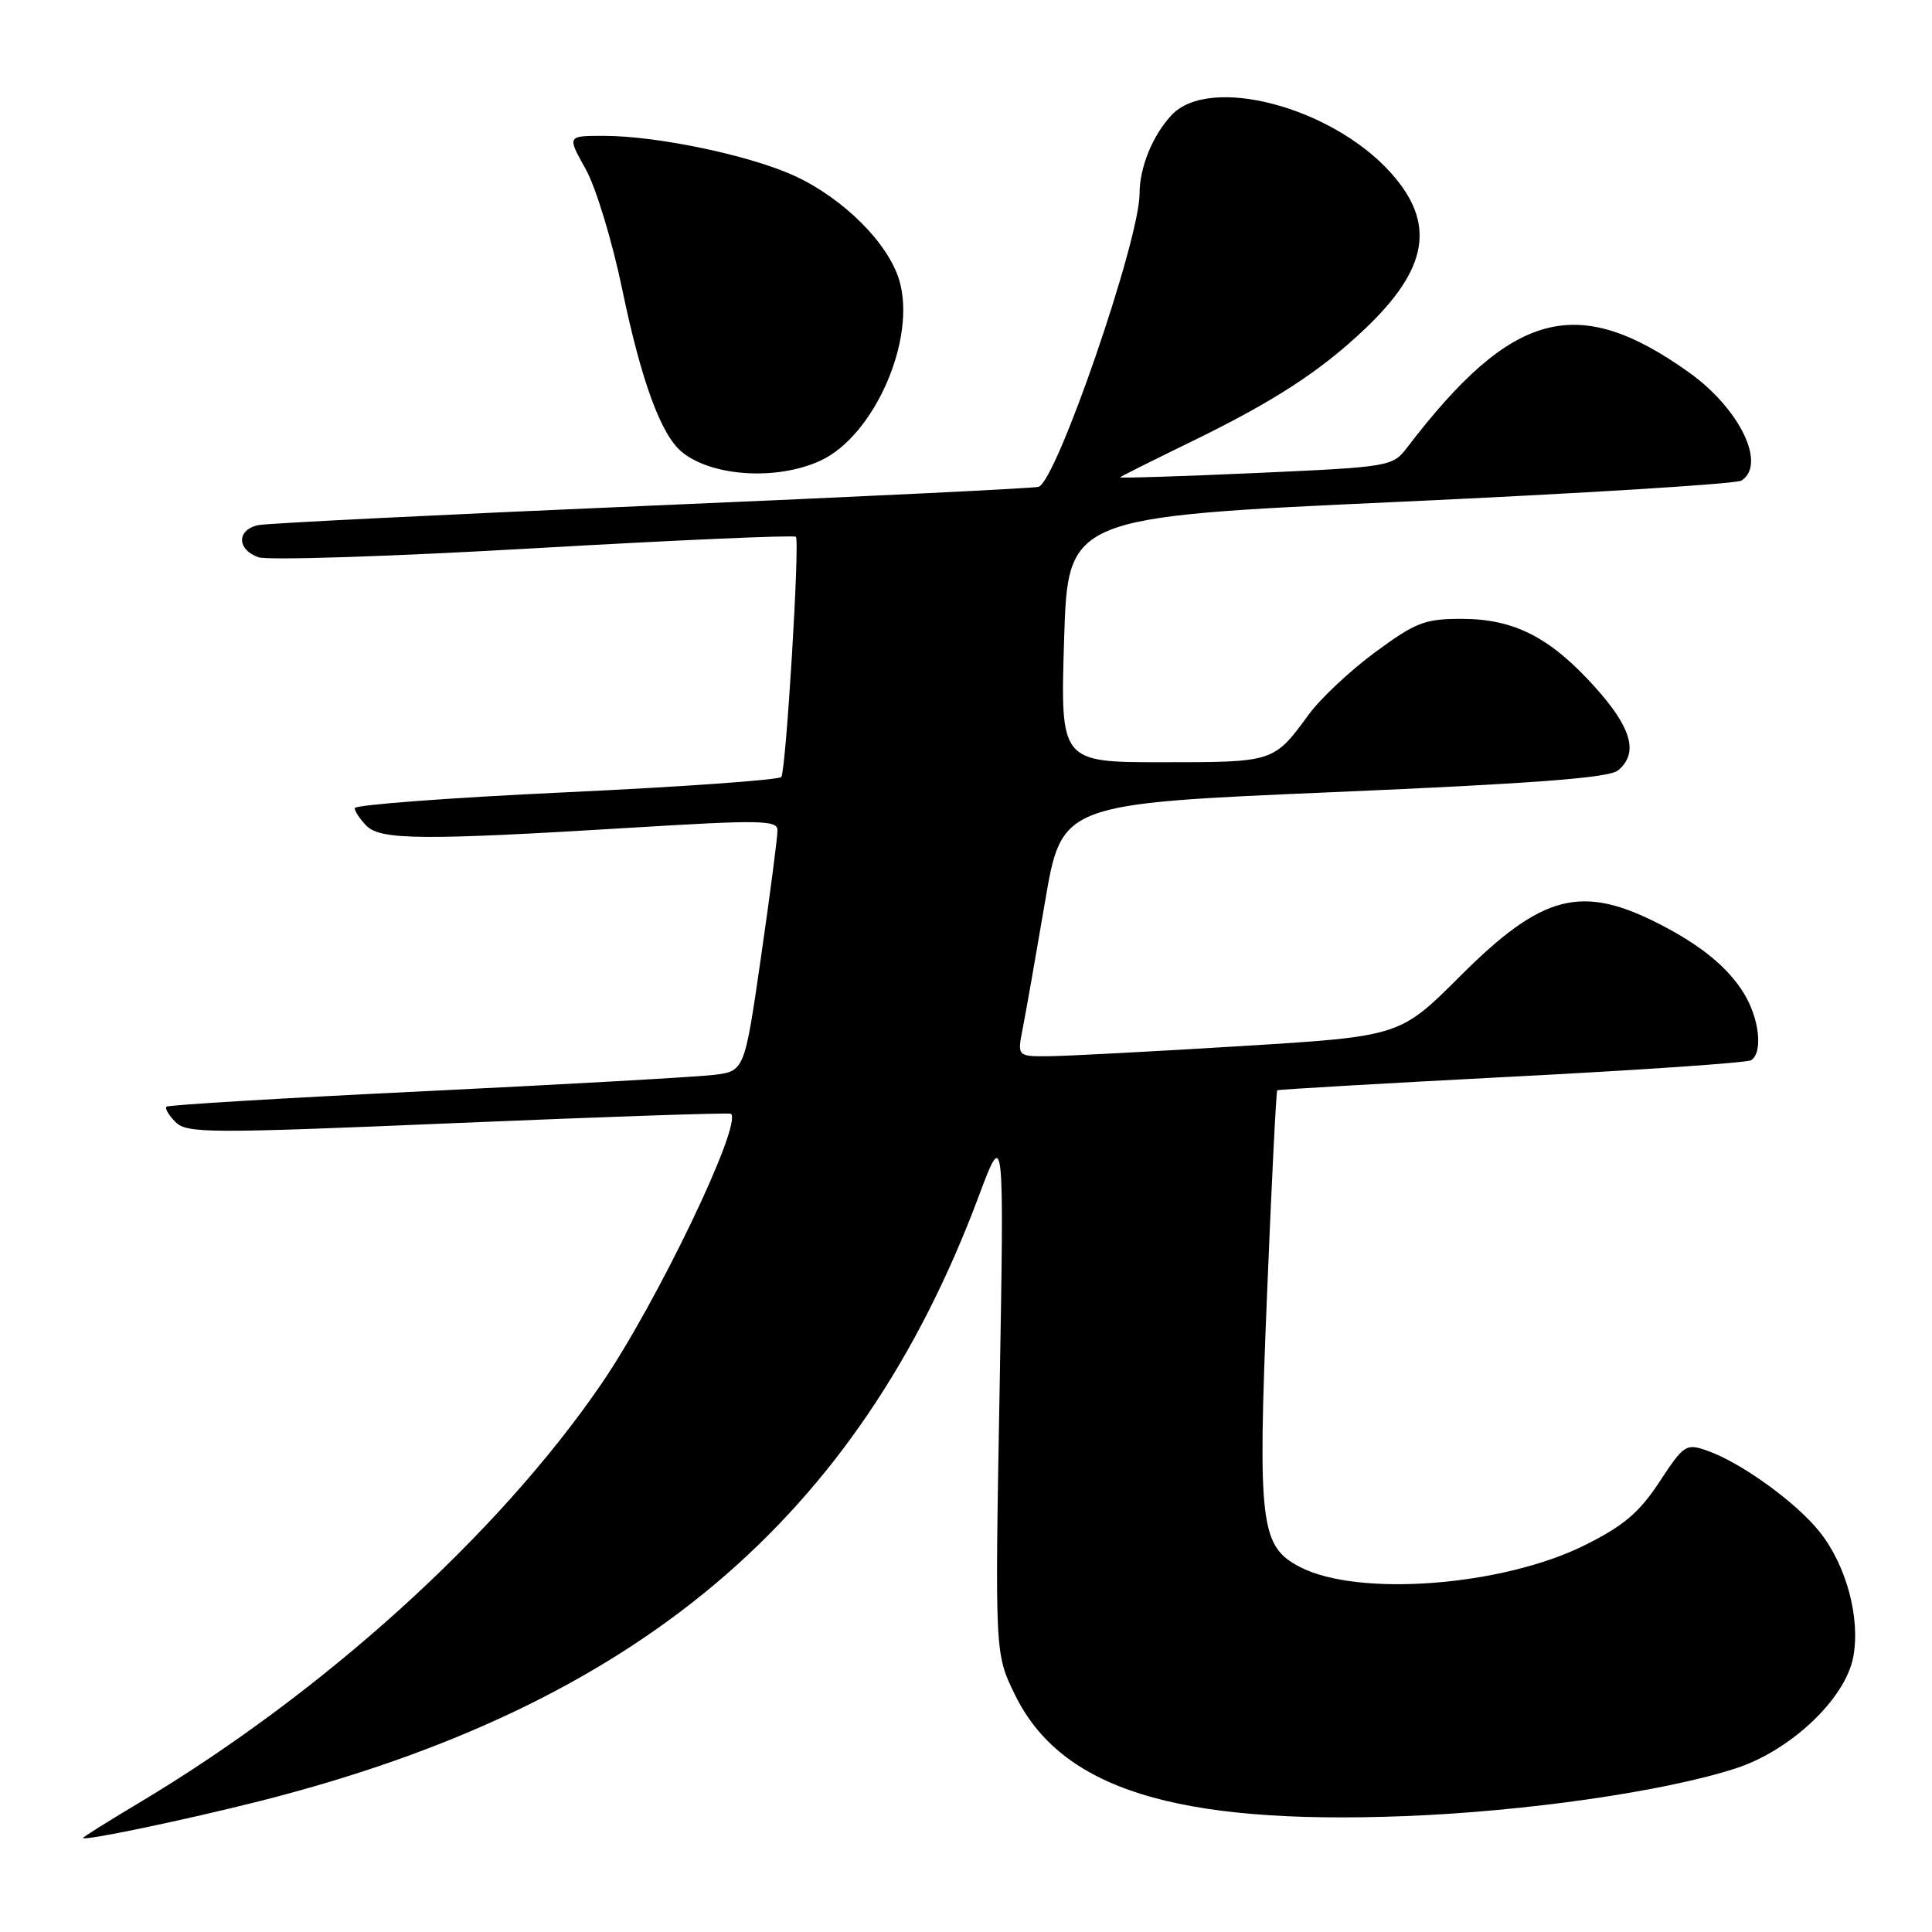 <?xml version="1.0" encoding="UTF-8" standalone="no"?>
<!DOCTYPE svg PUBLIC "-//W3C//DTD SVG 1.1//EN" "http://www.w3.org/Graphics/SVG/1.1/DTD/svg11.dtd" >
<svg xmlns="http://www.w3.org/2000/svg" xmlns:xlink="http://www.w3.org/1999/xlink" version="1.1" viewBox="0 0 256 256">
 <g >
 <path fill="currentColor"
d=" M 34.64 238.60 C 84.37 225.95 113.69 201.25 129.69 158.50 C 133.06 149.50 133.06 149.50 132.45 184.32 C 131.83 219.14 131.83 219.14 134.49 224.57 C 140.59 237.05 155.80 241.79 186.00 240.65 C 202.11 240.04 220.54 237.39 229.99 234.32 C 237.30 231.95 244.54 225.08 245.57 219.54 C 246.52 214.38 244.67 207.47 241.13 203.00 C 238.03 199.09 230.68 193.78 226.21 192.22 C 223.40 191.24 223.13 191.42 219.89 196.35 C 217.21 200.42 215.14 202.18 210.00 204.74 C 199.12 210.17 180.01 211.64 172.28 207.65 C 166.99 204.91 166.64 202.05 167.89 171.52 C 168.49 156.76 169.10 144.59 169.24 144.47 C 169.38 144.36 183.35 143.55 200.27 142.67 C 217.20 141.80 231.49 140.82 232.02 140.49 C 233.63 139.50 233.13 134.95 231.06 131.60 C 228.97 128.21 225.47 125.33 220.06 122.53 C 209.59 117.12 204.38 118.45 193.50 129.32 C 185.50 137.32 185.50 137.32 164.50 138.61 C 152.95 139.32 141.54 139.92 139.14 139.95 C 134.78 140.00 134.78 140.00 135.52 136.25 C 135.93 134.19 137.25 126.65 138.47 119.50 C 140.68 106.50 140.68 106.50 176.74 104.96 C 203.38 103.82 213.22 103.07 214.40 102.08 C 217.14 99.81 216.22 96.46 211.36 91.06 C 205.42 84.45 200.64 82.00 193.65 82.00 C 188.80 82.00 187.58 82.47 182.23 86.41 C 178.93 88.84 174.97 92.55 173.43 94.66 C 168.77 101.02 168.82 101.00 154.06 101.00 C 140.50 101.00 140.50 101.00 141.00 84.75 C 141.50 68.50 141.50 68.50 185.50 66.49 C 209.70 65.38 230.06 64.12 230.75 63.68 C 234.11 61.54 230.52 54.14 223.79 49.34 C 209.02 38.80 200.39 41.09 186.50 59.24 C 184.52 61.83 184.32 61.87 166.33 62.68 C 156.34 63.13 148.28 63.38 148.42 63.24 C 148.57 63.10 152.84 60.96 157.92 58.49 C 168.81 53.18 174.91 49.22 180.83 43.61 C 189.30 35.57 190.29 29.55 184.25 22.85 C 176.39 14.13 160.25 9.90 155.24 15.25 C 152.74 17.92 151.00 22.17 151.00 25.63 C 151.00 31.83 140.00 63.78 137.61 64.51 C 137.00 64.70 114.00 65.82 86.50 66.99 C 59.00 68.17 35.49 69.33 34.25 69.58 C 31.35 70.17 31.35 72.82 34.25 73.84 C 35.49 74.27 51.92 73.74 70.76 72.65 C 89.60 71.57 105.21 70.88 105.46 71.13 C 106.00 71.67 104.16 101.93 103.53 102.95 C 103.29 103.34 90.47 104.26 75.04 104.98 C 59.62 105.70 47.00 106.65 47.00 107.08 C 47.00 107.51 47.71 108.56 48.57 109.43 C 50.46 111.32 56.09 111.36 83.75 109.67 C 100.73 108.63 103.00 108.67 103.02 110.00 C 103.04 110.82 102.06 118.35 100.85 126.72 C 98.65 141.93 98.65 141.93 94.57 142.43 C 92.33 142.70 75.20 143.67 56.50 144.58 C 37.80 145.48 22.30 146.41 22.06 146.64 C 21.82 146.86 22.36 147.78 23.26 148.68 C 24.77 150.19 27.64 150.20 60.70 148.80 C 80.39 147.97 96.66 147.42 96.85 147.58 C 98.44 148.90 87.00 172.72 79.60 183.50 C 65.92 203.43 42.79 224.36 18.25 238.99 C 14.26 241.37 11.00 243.42 11.00 243.54 C 11.00 243.99 24.71 241.12 34.64 238.60 Z  M 108.65 61.07 C 115.83 57.81 121.49 44.91 119.15 37.11 C 117.68 32.21 111.79 26.32 105.34 23.33 C 99.45 20.60 87.10 18.00 79.98 18.00 C 75.14 18.00 75.14 18.00 77.60 22.39 C 78.96 24.83 81.11 31.91 82.44 38.30 C 84.96 50.45 87.57 57.59 90.34 59.88 C 94.29 63.14 102.87 63.70 108.65 61.07 Z "/>
</g>
</svg>